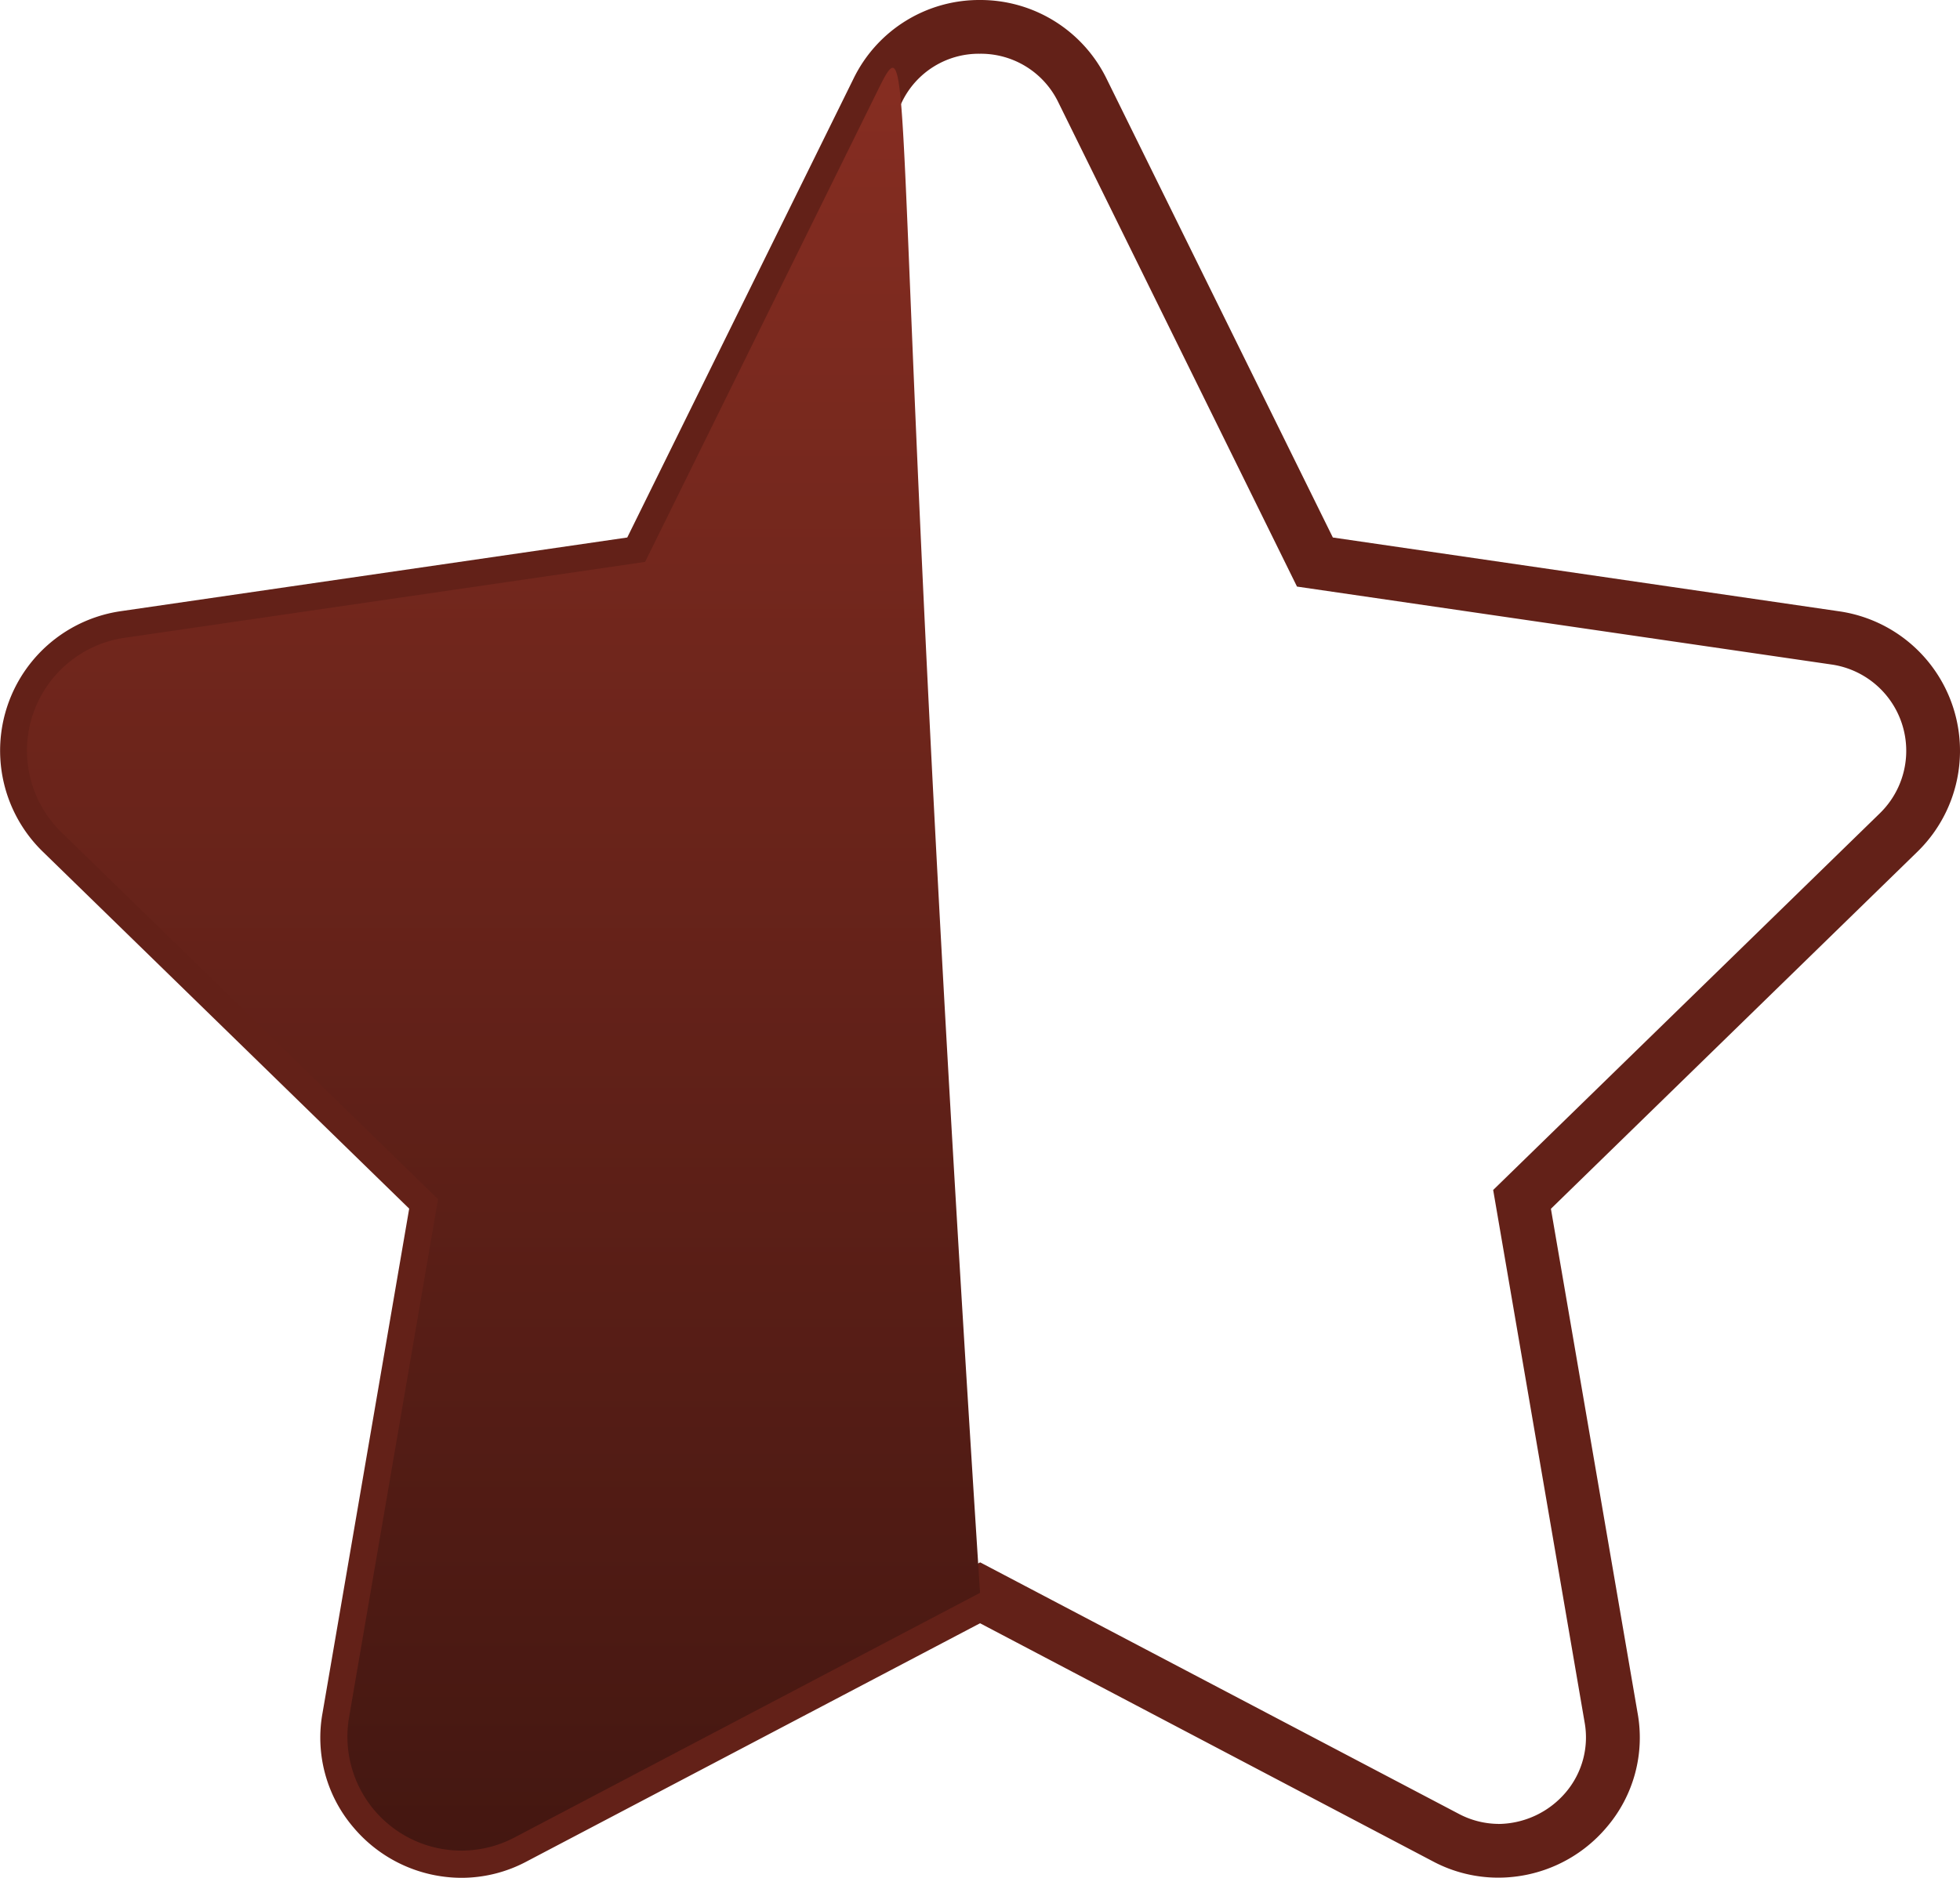 <svg xmlns="http://www.w3.org/2000/svg" xmlns:xlink="http://www.w3.org/1999/xlink" width="36.456" height="34.937" viewBox="0 0 36.456 34.937"><defs><linearGradient id="a" x1="0.5" x2="0.5" y2="1" gradientUnits="objectBoundingBox"><stop offset="0" stop-color="#882e22"/><stop offset="1" stop-color="#441711"/></linearGradient></defs><g transform="translate(-1507.783 -225.064)"><path d="M19.165-.5h0A2.612,2.612,0,0,1,21.52.958L25.732,9.5l9.423,1.374a2.622,2.622,0,0,1,1.45,4.472l-6.817,6.643L31.4,31.369a2.563,2.563,0,0,1-.569,2.119,2.638,2.638,0,0,1-2.018.945,2.585,2.585,0,0,1-1.214-.3L19.17,29.7,10.74,34.13a2.575,2.575,0,0,1-1.216.306,2.634,2.634,0,0,1-2.014-.944,2.567,2.567,0,0,1-.57-2.122l1.612-9.384L1.735,15.343a2.622,2.622,0,0,1,1.45-4.472L12.608,9.5,16.819.958A2.6,2.6,0,0,1,19.165-.5Zm9.648,33.934a1.662,1.662,0,0,0,1.253-.59,1.578,1.578,0,0,0,.348-1.305l-1.7-9.9,7.194-7.01a1.622,1.622,0,0,0-.9-2.766l-9.943-1.45L20.624,1.4A1.6,1.6,0,0,0,19.165.5h0a1.586,1.586,0,0,0-1.449.9l-4.444,9.01-9.943,1.45a1.622,1.622,0,0,0-.9,2.766l7.194,7.01-1.7,9.9a1.582,1.582,0,0,0,.349,1.308,1.658,1.658,0,0,0,1.25.589,1.587,1.587,0,0,0,.75-.19l8.9-4.676,8.895,4.675A1.6,1.6,0,0,0,28.813,33.433Z" transform="translate(1506.842 225.564)" fill="#632118"/><path d="M17.268,1.18,12.94,9.954,3.257,11.366a2.122,2.122,0,0,0-1.173,3.619l7.005,6.826L7.433,31.454a2.12,2.12,0,0,0,3.075,2.233l8.662-4.553C17.371,1.224,18.05-.4,17.268,1.18Z" transform="translate(1506.842 225.564)" fill="url(#a)"/></g></svg>